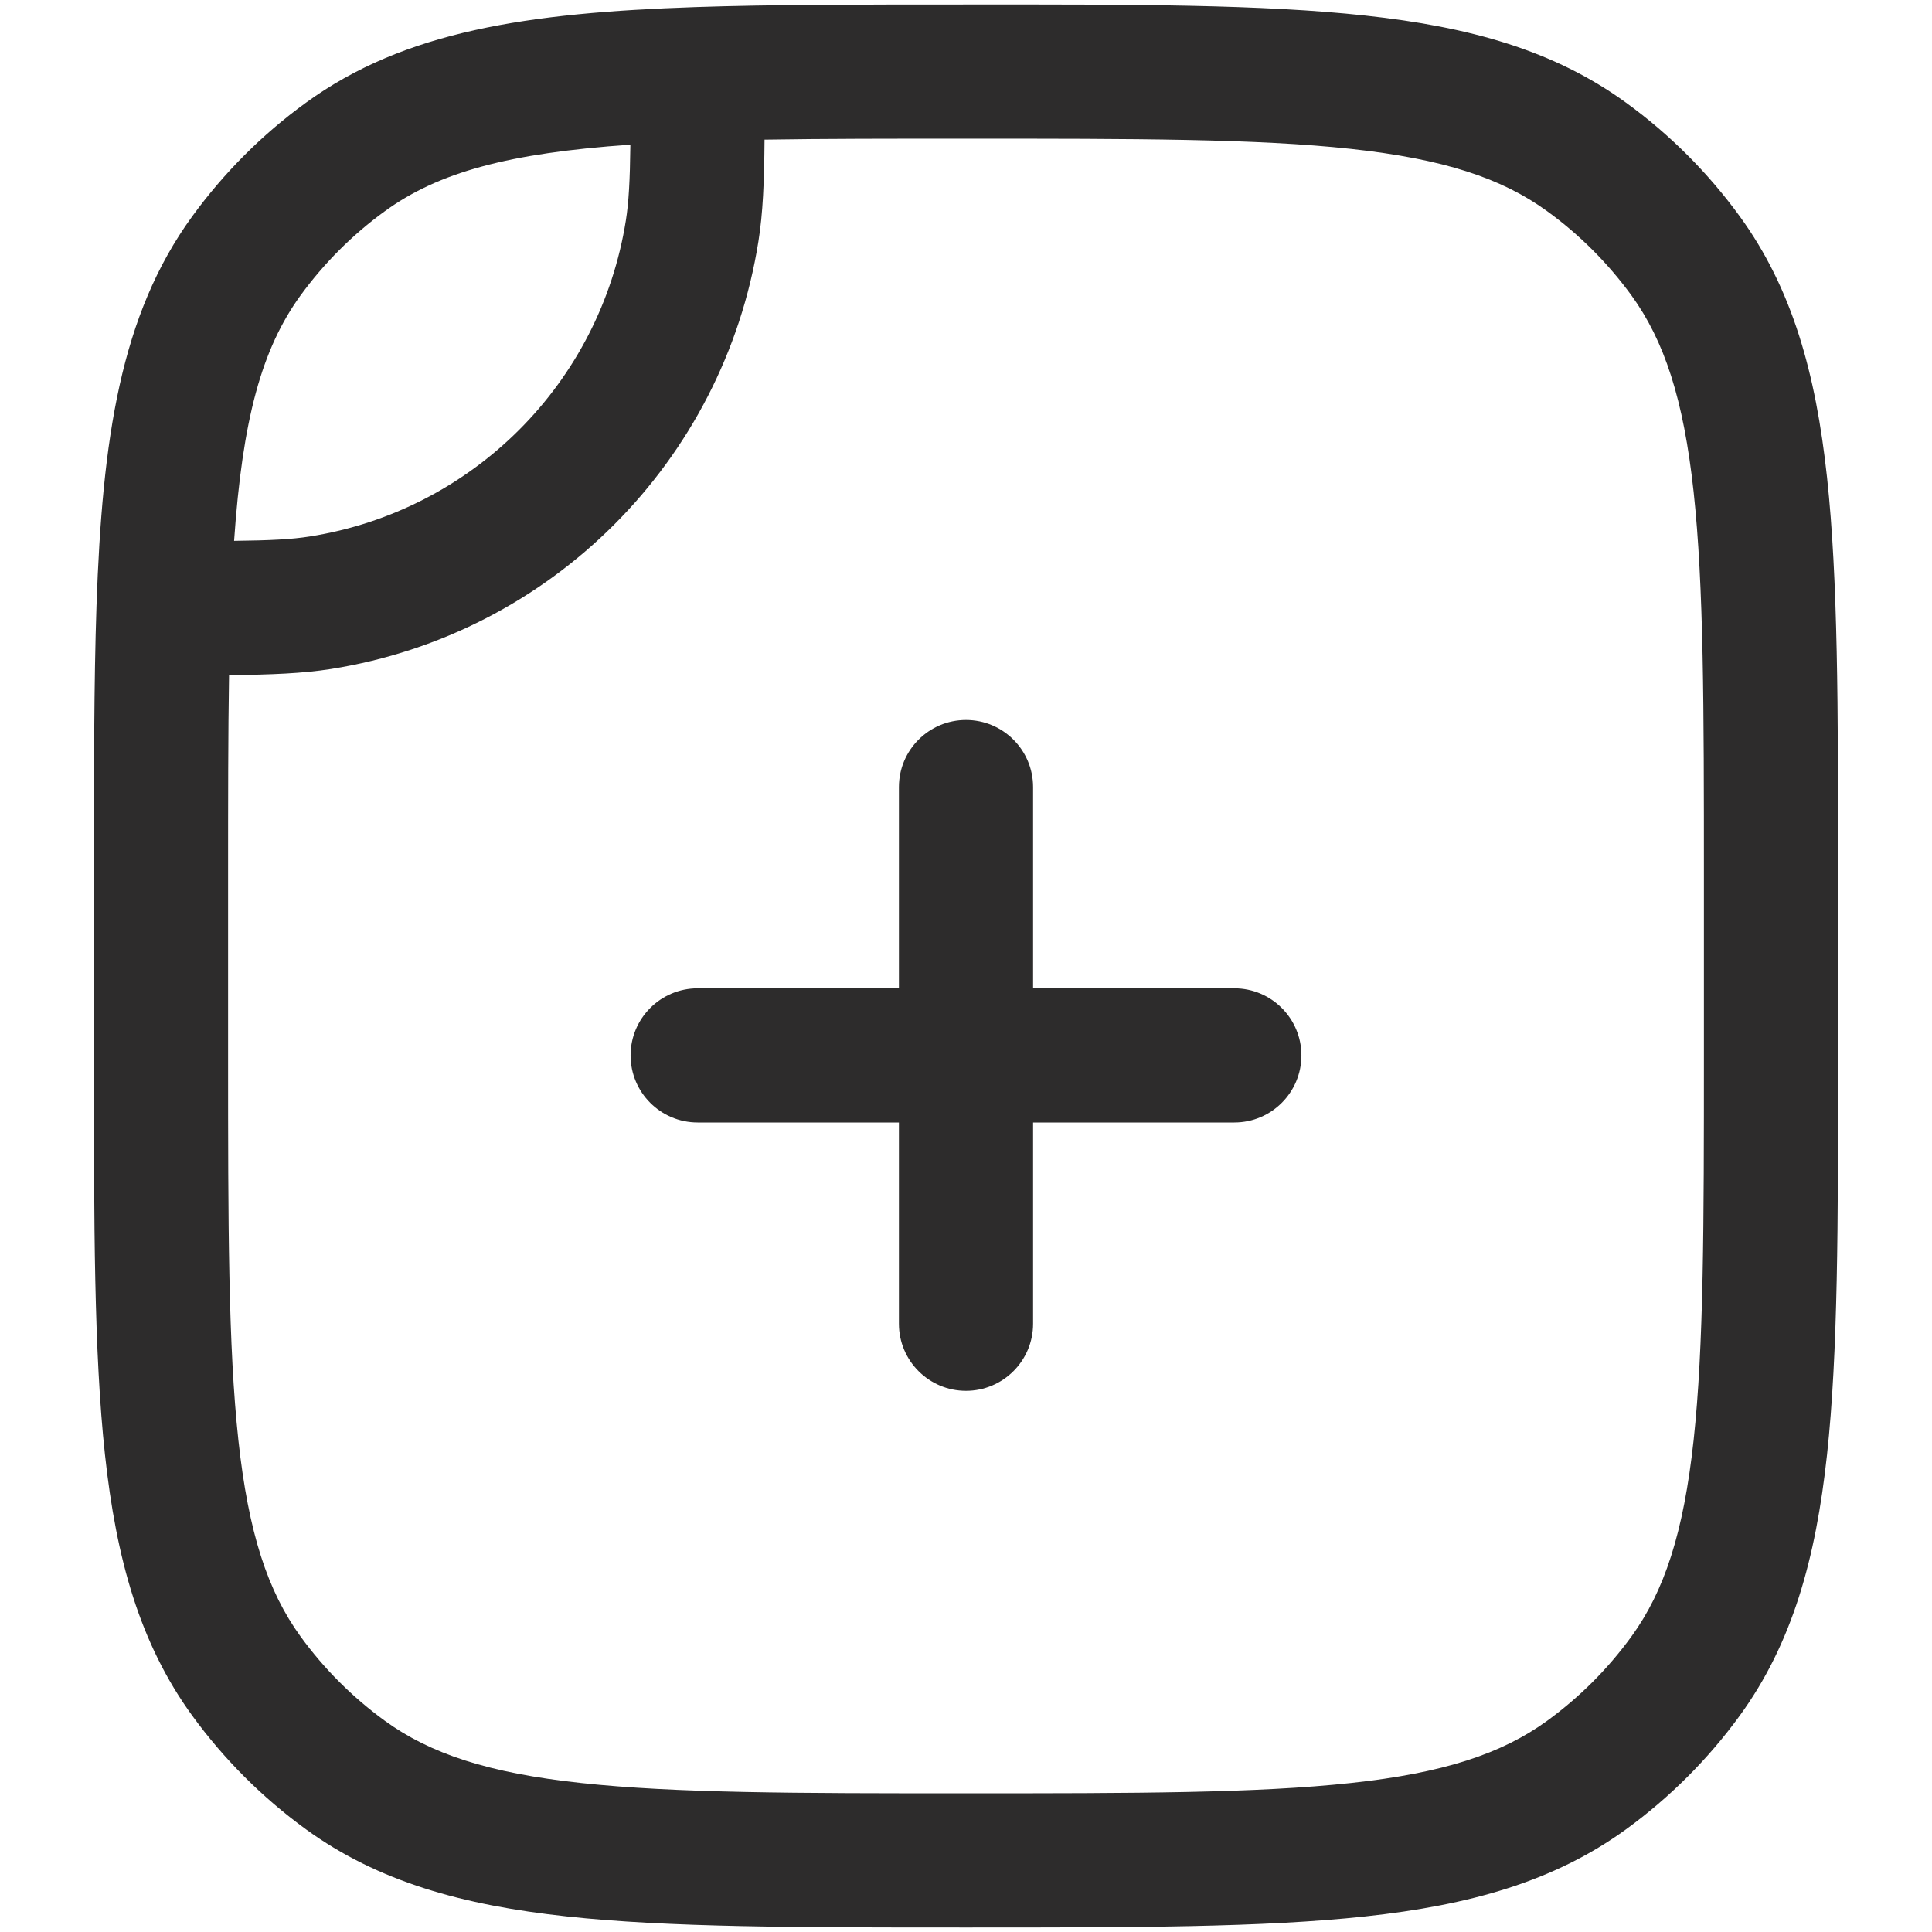 <svg width="18" height="18" viewBox="0 0 18 18" fill="none" xmlns="http://www.w3.org/2000/svg">
<path d="M9.625 7.333C9.625 6.988 9.345 6.708 9 6.708C8.655 6.708 8.375 6.988 8.375 7.333V9.208H6.5C6.155 9.208 5.875 9.488 5.875 9.833C5.875 10.178 6.155 10.458 6.5 10.458H8.375V12.333C8.375 12.678 8.655 12.958 9 12.958C9.345 12.958 9.625 12.678 9.625 12.333V10.458H11.5C11.845 10.458 12.125 10.178 12.125 9.833C12.125 9.488 11.845 9.208 11.5 9.208H9.625V7.333Z" fill="#2D2C2C"/>
<path fill-rule="evenodd" clip-rule="evenodd" d="M15.15 0.957C14.478 0.468 13.691 0.25 12.72 0.145C11.768 0.041 10.568 0.041 9.038 0.042H8.991C8.024 0.042 7.193 0.042 6.479 0.066C4.917 0.119 3.77 0.288 2.85 0.957C2.443 1.252 2.086 1.61 1.79 2.017C1.122 2.936 0.953 4.084 0.899 5.645C0.875 6.359 0.875 7.191 0.875 8.157V9.871C0.875 11.401 0.875 12.601 0.978 13.553C1.083 14.524 1.302 15.311 1.79 15.983C2.086 16.39 2.443 16.747 2.85 17.043C3.522 17.531 4.309 17.75 5.28 17.855C6.232 17.958 7.432 17.958 8.962 17.958H9.038C10.568 17.958 11.768 17.958 12.72 17.855C13.691 17.75 14.478 17.531 15.15 17.043C15.557 16.747 15.914 16.39 16.21 15.983C16.698 15.311 16.917 14.524 17.022 13.553C17.125 12.601 17.125 11.401 17.125 9.871V8.129C17.125 6.598 17.125 5.399 17.022 4.447C16.917 3.476 16.698 2.689 16.21 2.017C15.914 1.61 15.557 1.252 15.15 0.957ZM9 1.292C10.576 1.292 11.708 1.292 12.585 1.387C13.45 1.481 13.992 1.66 14.415 1.968C14.716 2.186 14.98 2.451 15.199 2.751C15.506 3.175 15.685 3.717 15.779 4.582C15.874 5.458 15.875 6.59 15.875 8.166V9.833C15.875 11.409 15.874 12.541 15.779 13.418C15.685 14.283 15.506 14.825 15.199 15.248C14.98 15.549 14.716 15.813 14.415 16.032C13.992 16.339 13.45 16.519 12.585 16.612C11.708 16.707 10.576 16.708 9 16.708C7.424 16.708 6.292 16.707 5.415 16.612C4.55 16.519 4.008 16.339 3.585 16.032C3.284 15.813 3.02 15.549 2.801 15.248C2.494 14.825 2.315 14.283 2.221 13.418C2.126 12.541 2.125 11.409 2.125 9.833V8.166C2.125 7.46 2.125 6.84 2.134 6.29C2.53 6.286 2.821 6.274 3.083 6.233C5.133 5.908 6.741 4.3 7.066 2.249C7.108 1.987 7.12 1.696 7.123 1.301C7.674 1.292 8.293 1.292 9 1.292ZM2.887 4.998C2.717 5.025 2.519 5.035 2.181 5.039C2.259 3.906 2.438 3.251 2.801 2.751C3.02 2.451 3.284 2.186 3.585 1.968C4.084 1.605 4.739 1.426 5.873 1.348C5.869 1.685 5.858 1.883 5.831 2.054C5.591 3.569 4.403 4.758 2.887 4.998Z" fill="#2D2C2C"/>
</svg>
